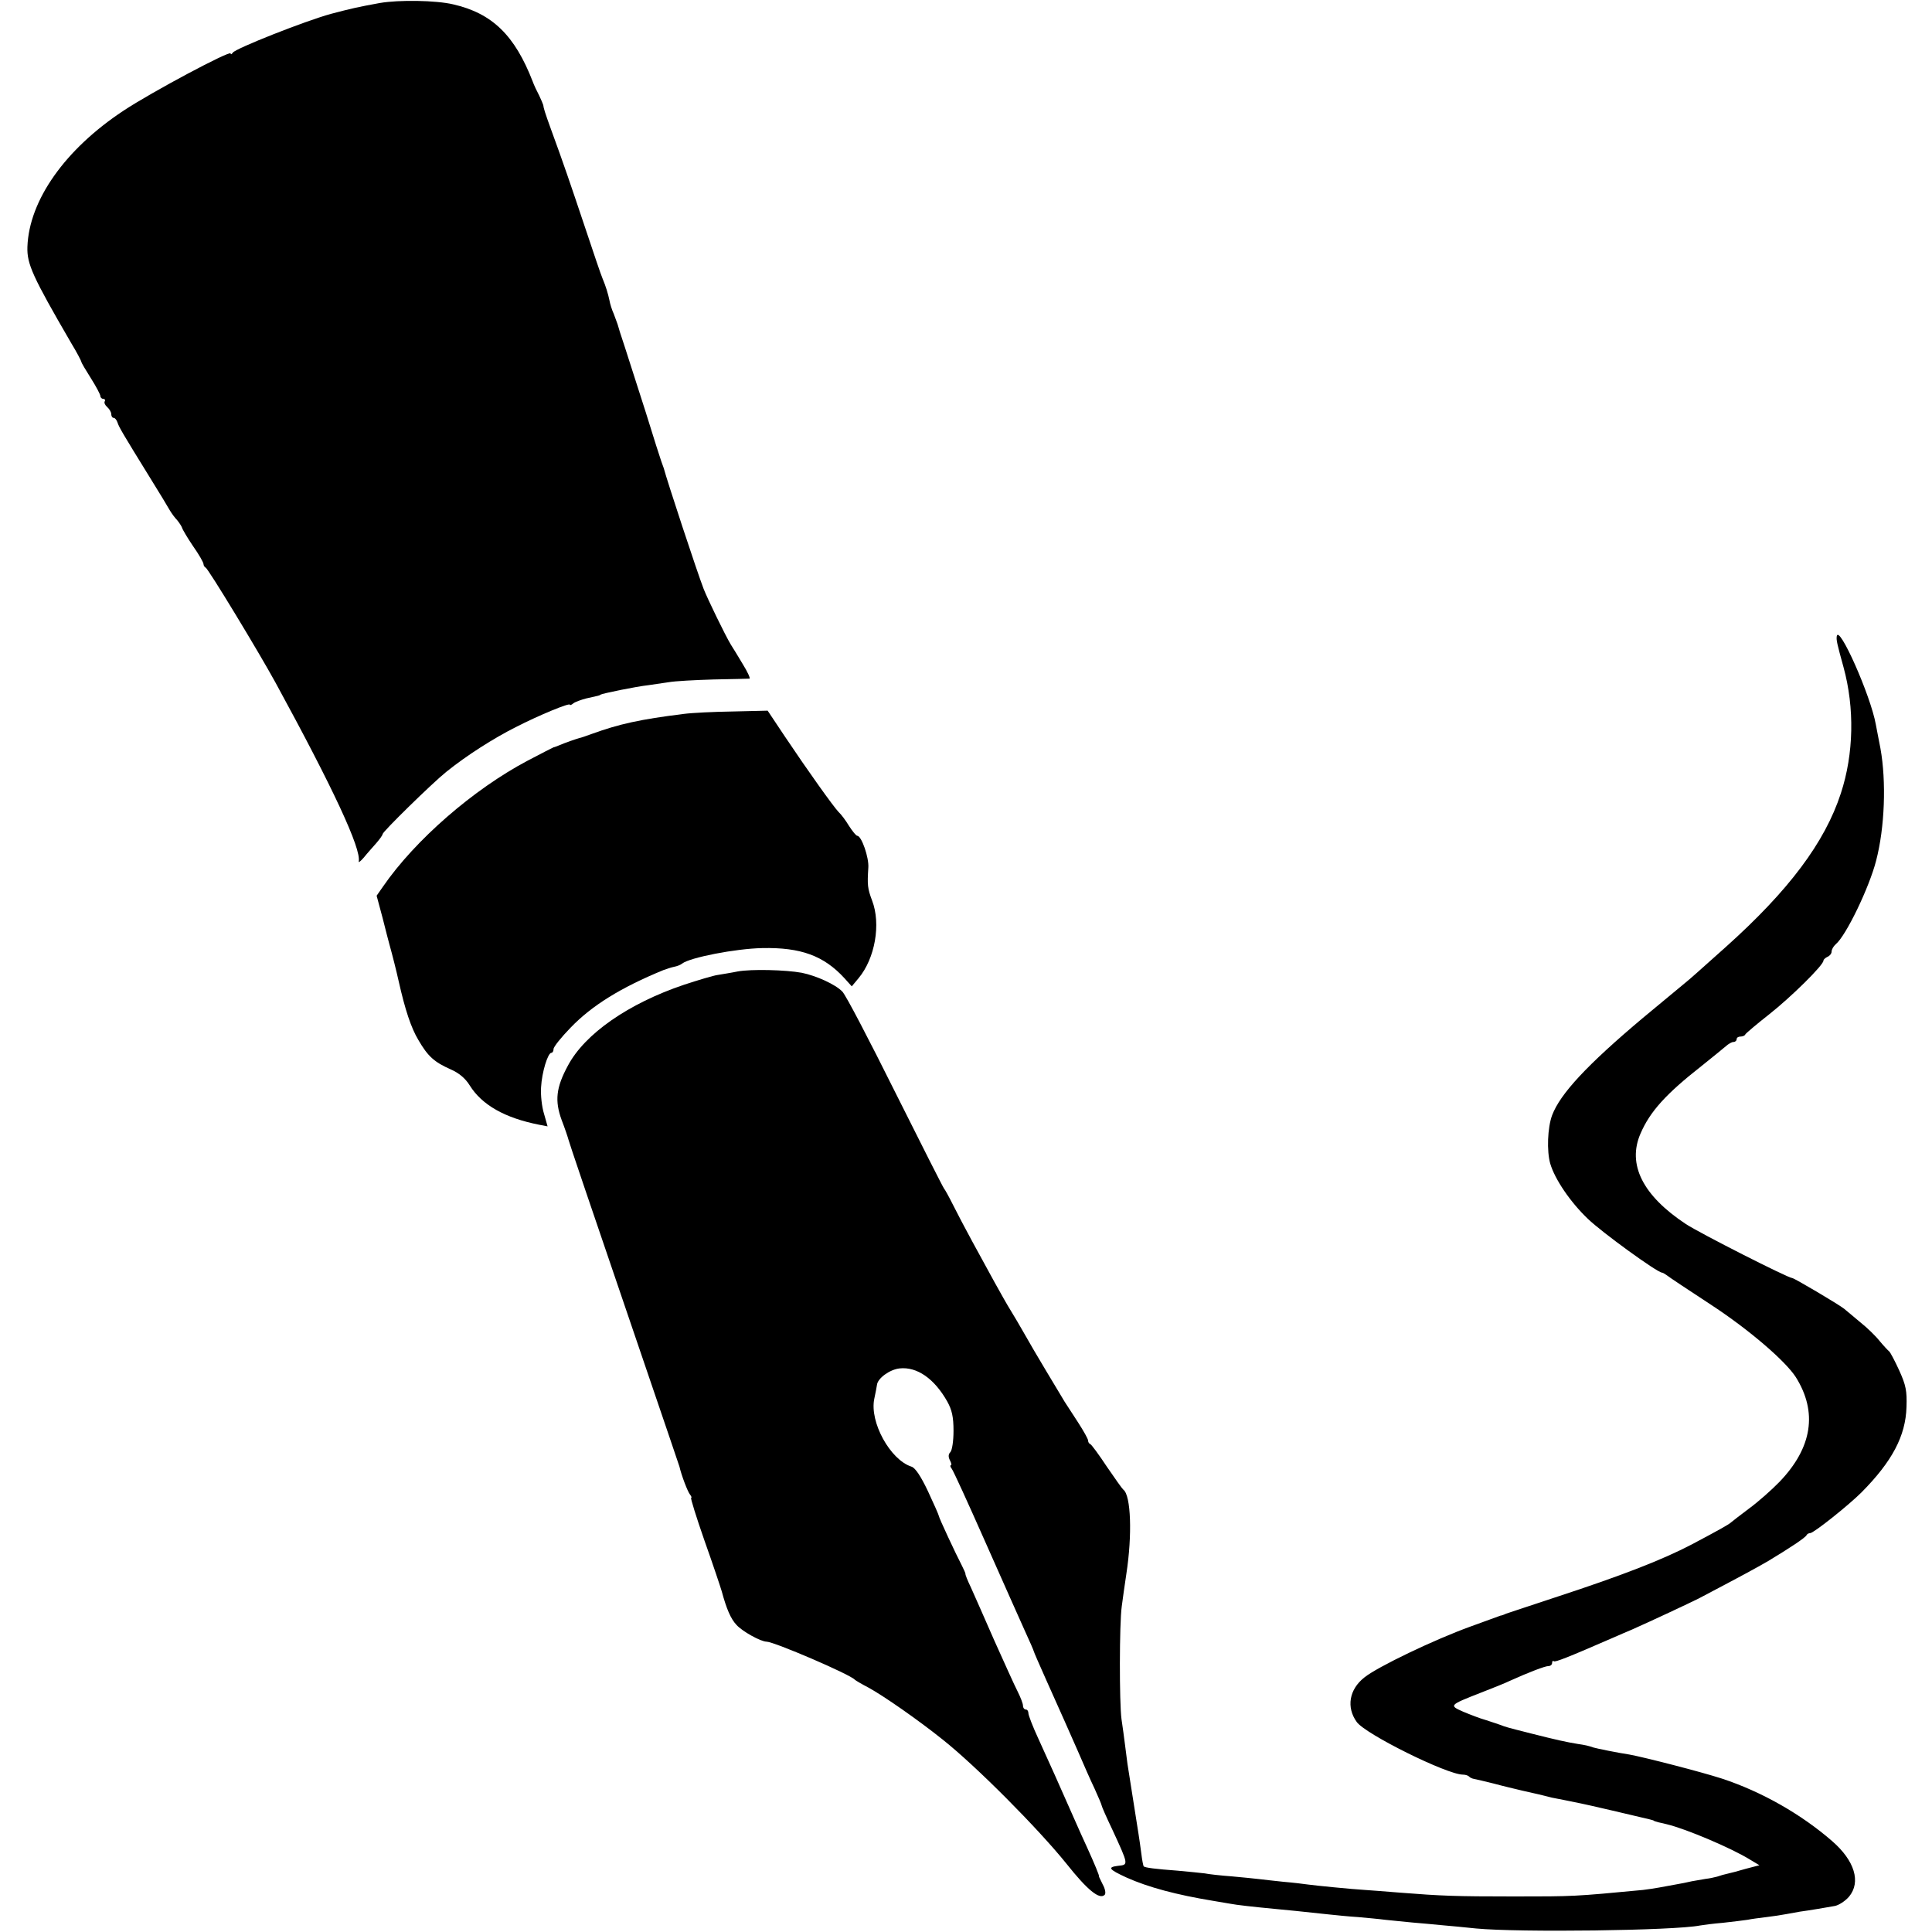 <?xml version="1.0" standalone="no"?>
<!DOCTYPE svg PUBLIC "-//W3C//DTD SVG 20010904//EN"
 "http://www.w3.org/TR/2001/REC-SVG-20010904/DTD/svg10.dtd">
<svg version="1.0" xmlns="http://www.w3.org/2000/svg"
 width="712pt" height="712pt" viewBox="0 0 712 712"
 preserveAspectRatio="xMidYMid meet">
<g transform="translate(0,712) scale(0.1,-0.1)"
fill="#000000" stroke="none">
<path d="M1400 7109 c-82 -15 -104 -20 -180 -40 -95 -26 -353 -128 -362 -143
-4 -6 -8 -8 -8 -3 0 13 -291 -142 -395 -211 -215 -142 -348 -330 -354 -502 -2
-63 19 -109 160 -352 22 -36 39 -69 39 -72 0 -3 16 -30 35 -60 19 -30 35 -60
35 -66 0 -5 5 -10 11 -10 5 0 8 -4 5 -9 -3 -5 1 -14 9 -21 8 -7 15 -19 15 -26
0 -8 4 -14 9 -14 5 0 11 -8 14 -17 6 -18 17 -37 122 -207 33 -53 65 -106 71
-117 6 -10 18 -27 27 -36 8 -10 16 -22 18 -28 1 -5 19 -36 40 -67 22 -31 39
-61 39 -67 0 -5 4 -11 8 -13 9 -3 194 -308 257 -423 214 -392 317 -614 307
-660 -1 -5 7 1 19 15 11 14 32 37 45 52 13 15 24 30 24 34 0 9 182 187 234
229 77 62 175 124 256 165 88 45 200 91 200 83 0 -3 6 -1 13 5 6 5 28 13 47
18 50 11 50 11 53 14 5 4 131 30 177 35 19 3 53 8 75 11 22 4 96 8 165 10 69
1 128 3 132 3 4 1 -7 25 -25 54 -17 29 -37 61 -44 72 -21 35 -86 169 -100 205
-24 62 -135 399 -147 445 -2 6 -6 17 -9 25 -3 8 -29 89 -57 180 -29 91 -64
199 -77 240 -14 41 -26 80 -27 85 -2 6 -8 22 -14 38 -7 15 -14 38 -16 50 -5
24 -13 51 -26 82 -5 11 -34 97 -65 190 -53 158 -78 232 -125 360 -21 58 -27
77 -28 88 -1 4 -8 20 -15 35 -8 15 -19 38 -24 52 -66 170 -149 251 -293 284
-63 15 -200 17 -270 5z"/>
<path d="M6769 4775 c-2 -14 1 -27 25 -114 41 -150 38 -319 -10 -465 -59 -181
-192 -358 -424 -566 -112 -100 -125 -112 -147 -130 -18 -15 -117 -97 -158
-131 -207 -174 -305 -280 -335 -359 -17 -46 -20 -132 -7 -178 17 -58 74 -142
139 -204 52 -50 256 -198 273 -198 3 0 11 -5 18 -10 7 -6 81 -55 165 -110 140
-92 272 -206 310 -265 81 -129 61 -260 -60 -386 -29 -30 -80 -75 -113 -99 -33
-25 -62 -47 -65 -50 -8 -8 -46 -29 -146 -82 -109 -57 -259 -115 -494 -192 -96
-32 -182 -60 -190 -63 -8 -4 -17 -7 -20 -7 -3 -1 -52 -19 -110 -40 -133 -48
-344 -149 -392 -188 -56 -44 -67 -110 -28 -164 32 -45 333 -194 391 -194 9 0
19 -3 23 -7 3 -4 12 -8 19 -9 7 -1 39 -9 72 -17 33 -9 80 -20 105 -26 37 -8
88 -20 110 -26 6 -1 77 -15 105 -21 17 -3 210 -48 255 -59 8 -2 15 -4 15 -5 0
-1 8 -3 18 -6 9 -2 23 -5 30 -7 71 -17 238 -88 306 -130 l35 -21 -50 -13 c-27
-8 -57 -16 -67 -18 -10 -2 -28 -7 -39 -11 -11 -3 -30 -7 -41 -8 -12 -2 -35 -6
-52 -9 -16 -4 -43 -9 -60 -12 -16 -3 -43 -8 -60 -11 -16 -3 -43 -7 -60 -9
-253 -24 -254 -24 -475 -24 -217 0 -268 2 -420 14 -52 4 -111 9 -130 10 -50 3
-181 16 -210 20 -14 2 -54 7 -90 10 -36 4 -76 8 -90 10 -14 2 -59 6 -100 10
-41 3 -86 8 -100 11 -14 2 -59 6 -100 10 -81 6 -121 11 -125 16 -2 2 -6 23 -9
48 -3 25 -8 56 -10 70 -4 25 -25 158 -41 260 -2 14 -6 45 -9 70 -3 25 -9 68
-13 95 -8 59 -8 351 1 415 3 25 11 79 17 120 22 143 17 289 -11 310 -4 3 -31
41 -61 85 -29 44 -57 82 -61 83 -5 2 -8 8 -8 13 0 6 -17 36 -37 67 -21 32 -43
66 -50 77 -7 11 -36 61 -66 110 -30 50 -67 113 -82 140 -16 28 -38 66 -50 85
-12 19 -39 67 -60 105 -21 39 -58 106 -82 150 -24 44 -56 105 -71 135 -15 30
-30 57 -33 60 -3 3 -84 163 -180 355 -96 193 -183 360 -195 371 -25 26 -95 58
-149 69 -60 11 -186 14 -236 5 -24 -5 -57 -10 -74 -13 -16 -2 -72 -19 -124
-36 -205 -69 -366 -181 -428 -298 -44 -81 -49 -130 -23 -201 12 -31 23 -64 25
-72 4 -15 62 -187 290 -855 64 -187 117 -344 119 -350 7 -31 30 -92 39 -103 5
-6 7 -12 4 -12 -3 0 19 -71 49 -157 31 -87 59 -171 64 -188 17 -63 33 -101 54
-123 21 -24 90 -62 111 -62 27 0 307 -120 325 -140 3 -3 25 -16 50 -29 57 -31
187 -122 273 -191 124 -98 354 -330 457 -458 77 -97 122 -134 141 -115 5 5 2
22 -7 38 -8 17 -15 30 -14 30 3 0 -18 50 -43 105 -14 30 -34 75 -45 100 -69
157 -84 189 -136 304 -20 43 -36 85 -36 92 0 8 -4 14 -10 14 -5 0 -10 6 -10
14 0 8 -9 31 -20 53 -11 21 -49 106 -86 188 -36 83 -75 170 -86 195 -12 25
-21 47 -20 50 0 3 -6 16 -13 30 -22 42 -85 177 -85 183 0 3 -18 44 -40 91 -26
55 -47 87 -61 91 -78 25 -155 164 -137 250 5 22 9 46 10 52 3 24 47 56 83 60
64 7 128 -37 176 -122 17 -31 23 -56 23 -108 0 -37 -5 -72 -12 -79 -7 -7 -8
-17 -1 -30 5 -10 7 -18 3 -18 -3 0 -2 -6 3 -12 6 -7 61 -128 123 -268 62 -140
128 -288 146 -328 19 -41 34 -76 34 -78 0 -2 21 -50 46 -106 64 -143 77 -172
117 -263 19 -44 46 -106 61 -137 14 -31 26 -59 26 -62 0 -3 17 -42 39 -88 61
-132 60 -130 22 -134 -41 -5 -35 -13 30 -43 80 -36 185 -64 319 -86 25 -4 54
-9 65 -11 20 -4 80 -11 165 -19 44 -4 93 -9 195 -20 28 -3 77 -8 110 -10 33
-3 78 -7 100 -10 22 -2 67 -7 100 -10 33 -3 83 -7 110 -10 28 -2 84 -8 125
-12 158 -15 729 -8 825 11 11 2 49 7 85 10 36 4 77 9 90 11 14 3 45 7 70 10
25 3 58 8 73 11 16 3 38 7 50 9 38 5 101 16 129 21 15 3 38 18 52 34 45 54 21
133 -62 205 -115 100 -260 182 -405 230 -77 25 -287 79 -342 89 -41 6 -124 23
-133 26 -17 6 -29 9 -57 13 -43 7 -79 15 -170 38 -99 25 -97 25 -115 32 -8 3
-33 11 -54 18 -22 6 -60 21 -84 31 -52 23 -52 24 63 69 44 17 94 37 110 45 71
32 129 54 141 54 8 0 14 5 14 12 0 6 3 9 6 6 4 -5 52 14 222 88 17 8 47 20 65
28 68 30 213 98 247 115 171 90 211 112 256 138 78 47 139 87 142 96 2 4 8 7
13 7 13 0 142 103 189 150 113 114 163 208 166 315 2 59 -2 80 -27 135 -16 35
-33 67 -37 70 -4 3 -20 20 -35 38 -15 19 -46 49 -70 68 -23 20 -51 42 -61 51
-20 16 -184 113 -191 113 -15 0 -342 166 -392 199 -159 105 -217 220 -167 334
35 81 94 146 224 248 41 33 82 66 91 74 9 8 21 15 27 15 7 0 12 5 12 10 0 6 6
10 14 10 8 0 16 3 18 8 2 4 41 37 88 74 80 63 200 181 200 198 0 4 7 10 15 14
8 3 15 12 15 19 0 8 7 20 15 27 38 31 124 210 149 308 32 122 38 292 16 414
-7 34 -14 74 -17 88 -19 107 -137 372 -144 325z"/>
<path d="M2520 4489 c-161 -20 -238 -37 -340 -74 -19 -7 -39 -14 -45 -15 -11
-3 -52 -17 -75 -27 -8 -3 -17 -7 -20 -7 -3 -1 -45 -23 -95 -49 -199 -105 -415
-292 -534 -465 l-23 -33 22 -82 c11 -45 23 -89 25 -97 11 -39 26 -99 34 -135
24 -107 46 -173 73 -218 35 -60 58 -81 119 -108 30 -13 54 -33 70 -59 45 -72
129 -120 256 -145 l31 -6 -13 46 c-8 25 -13 69 -11 98 3 56 25 127 38 127 4 0
8 6 8 14 0 8 28 43 63 79 79 82 186 148 342 212 11 4 29 10 39 12 11 2 24 7
30 12 28 22 196 55 295 57 142 3 227 -28 303 -111 l27 -30 25 30 c61 73 83
200 50 286 -17 45 -18 58 -14 121 3 37 -25 118 -41 118 -4 0 -17 16 -30 36
-12 20 -29 43 -39 52 -19 20 -112 150 -199 280 l-62 93 -127 -3 c-70 -1 -152
-5 -182 -9z"/>
</g>
</svg>
